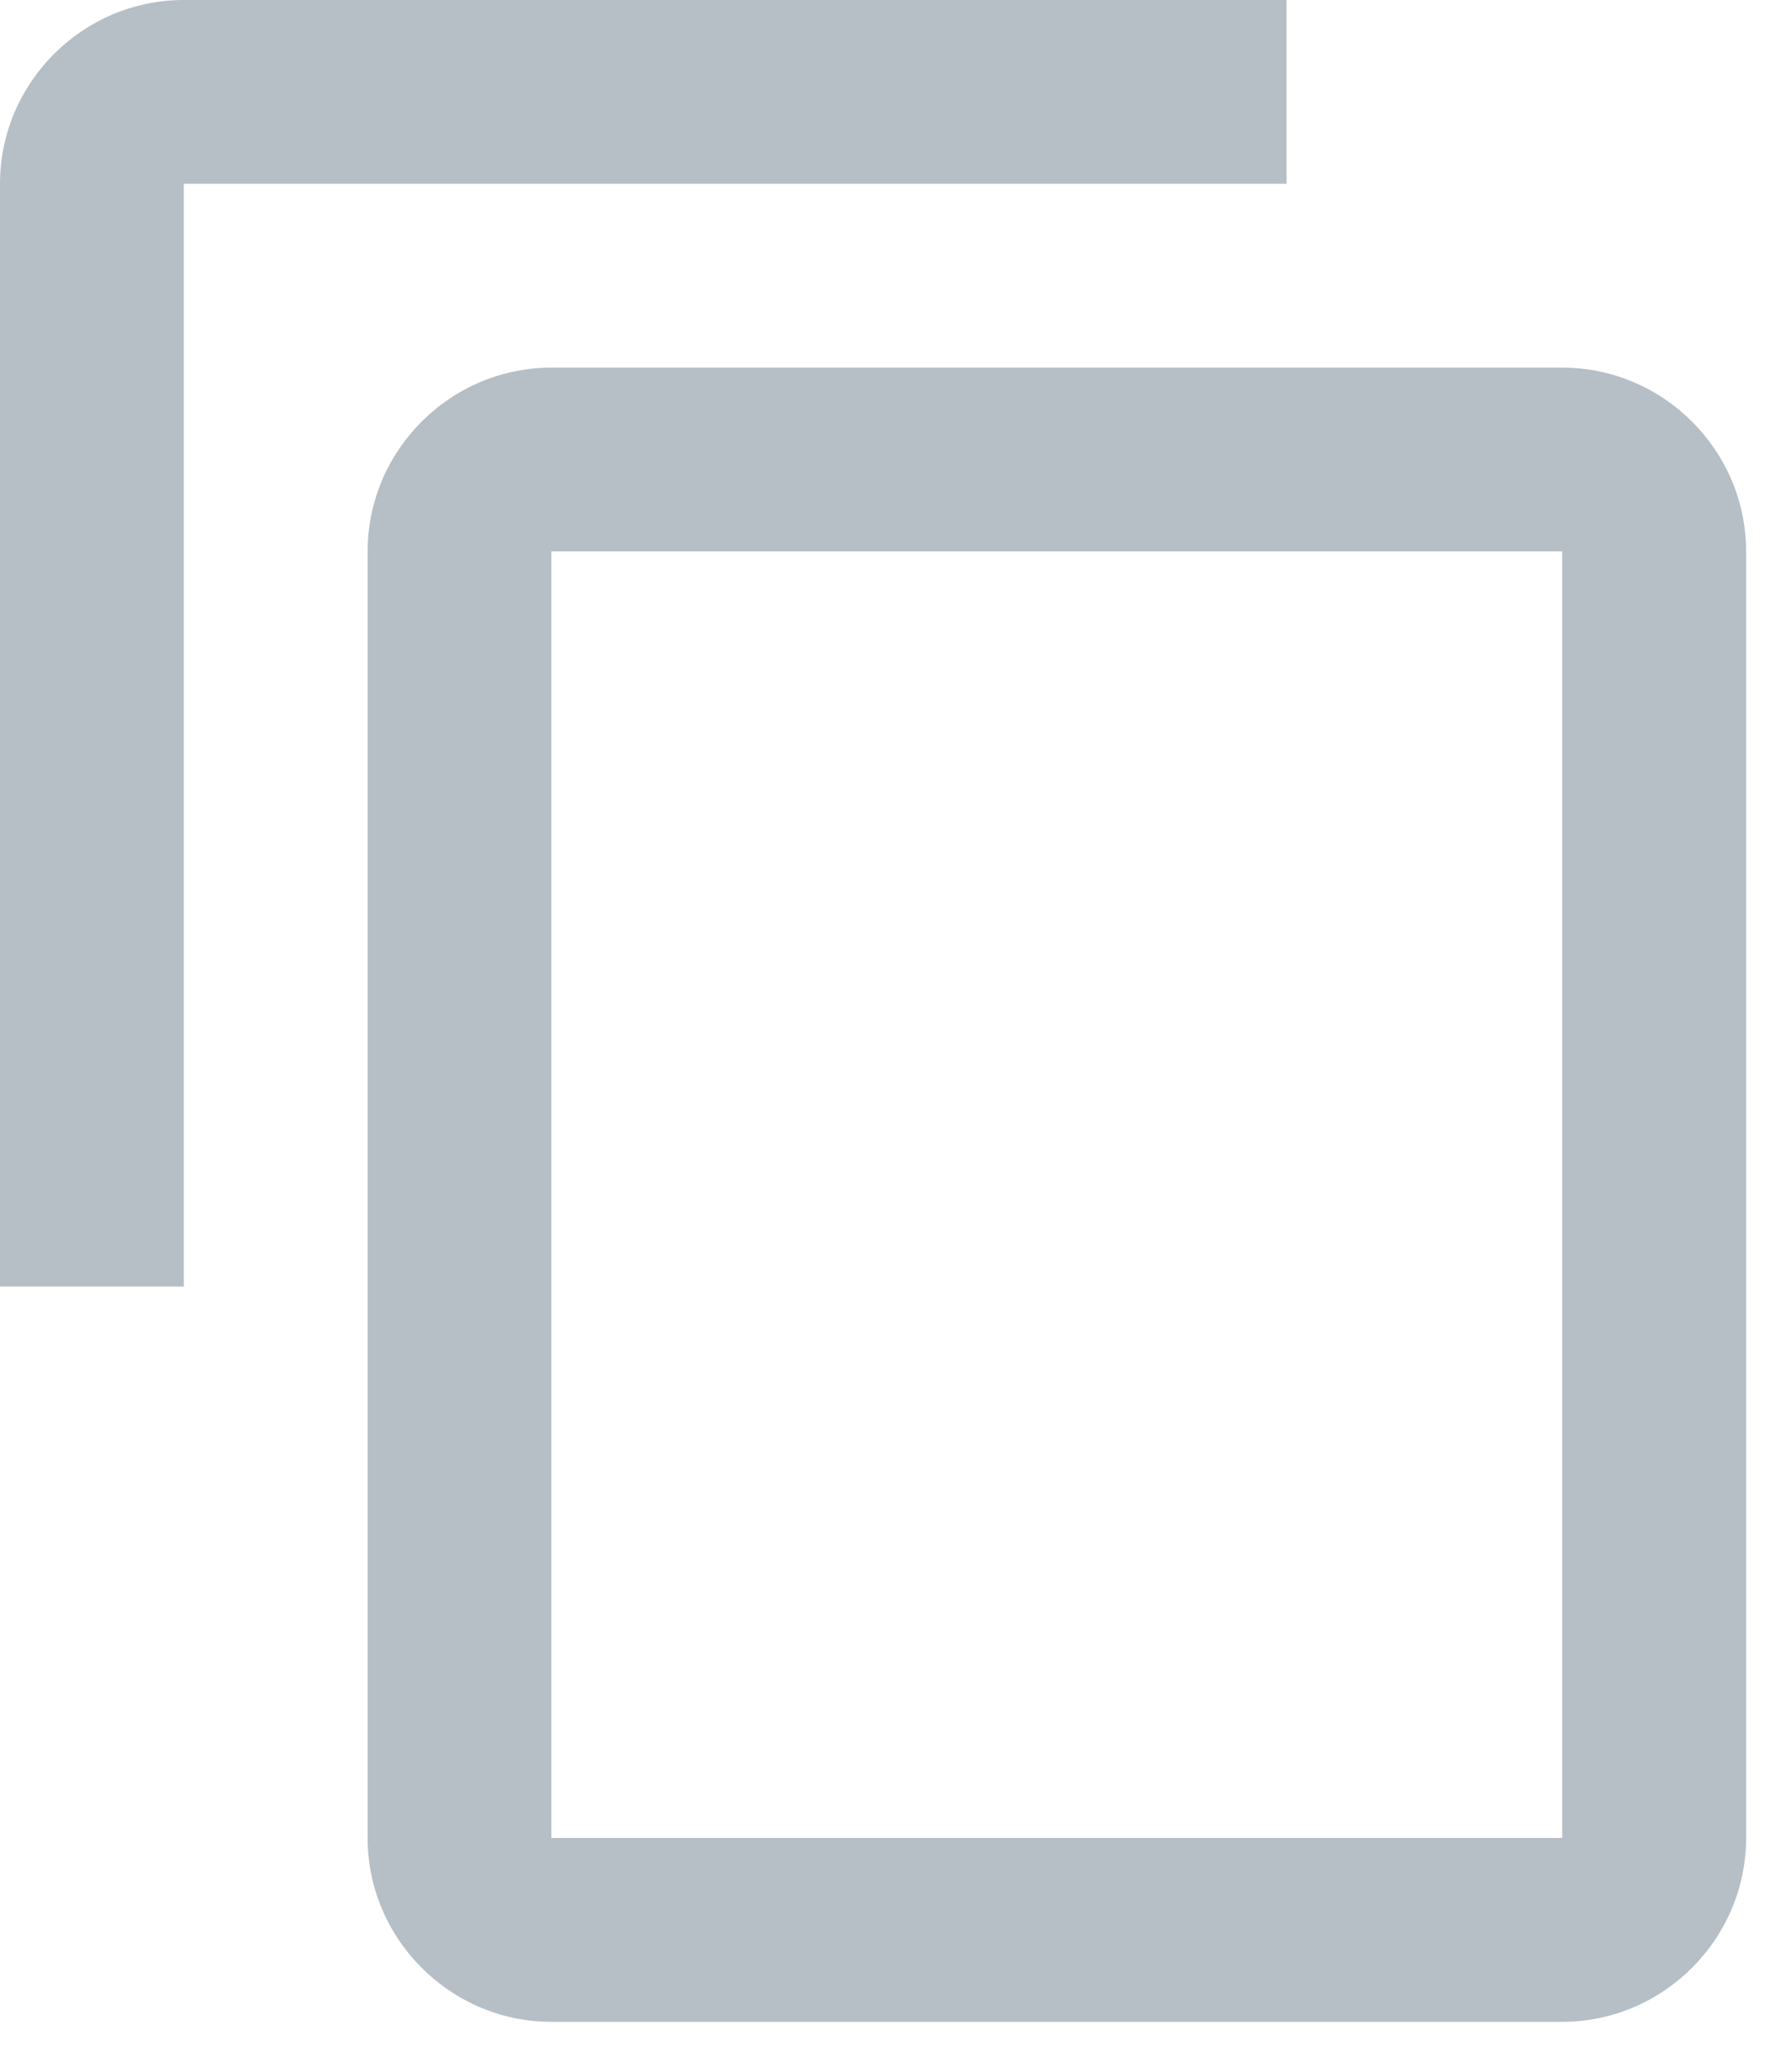 <svg preserveAspectRatio="none" width="100%" height="100%" overflow="visible" style="display: block;" viewBox="0 0 13 15" fill="none" xmlns="http://www.w3.org/2000/svg">
<path id="IconShape" d="M11.333 2.667C12.066 2.667 12.667 3.267 12.667 4V13.333C12.667 14.066 12.066 14.667 11.333 14.667H4C3.267 14.667 2.667 14.066 2.667 13.333V4C2.667 3.267 3.267 2.667 4 2.667H11.333ZM4 4V13.333H11.333V4H4ZM9.333 1.333H1.333V9.333H0V1.333C0 0.6 0.6 0 1.333 0H9.333V1.333Z" fill="#B6BEC6"/>
</svg>
